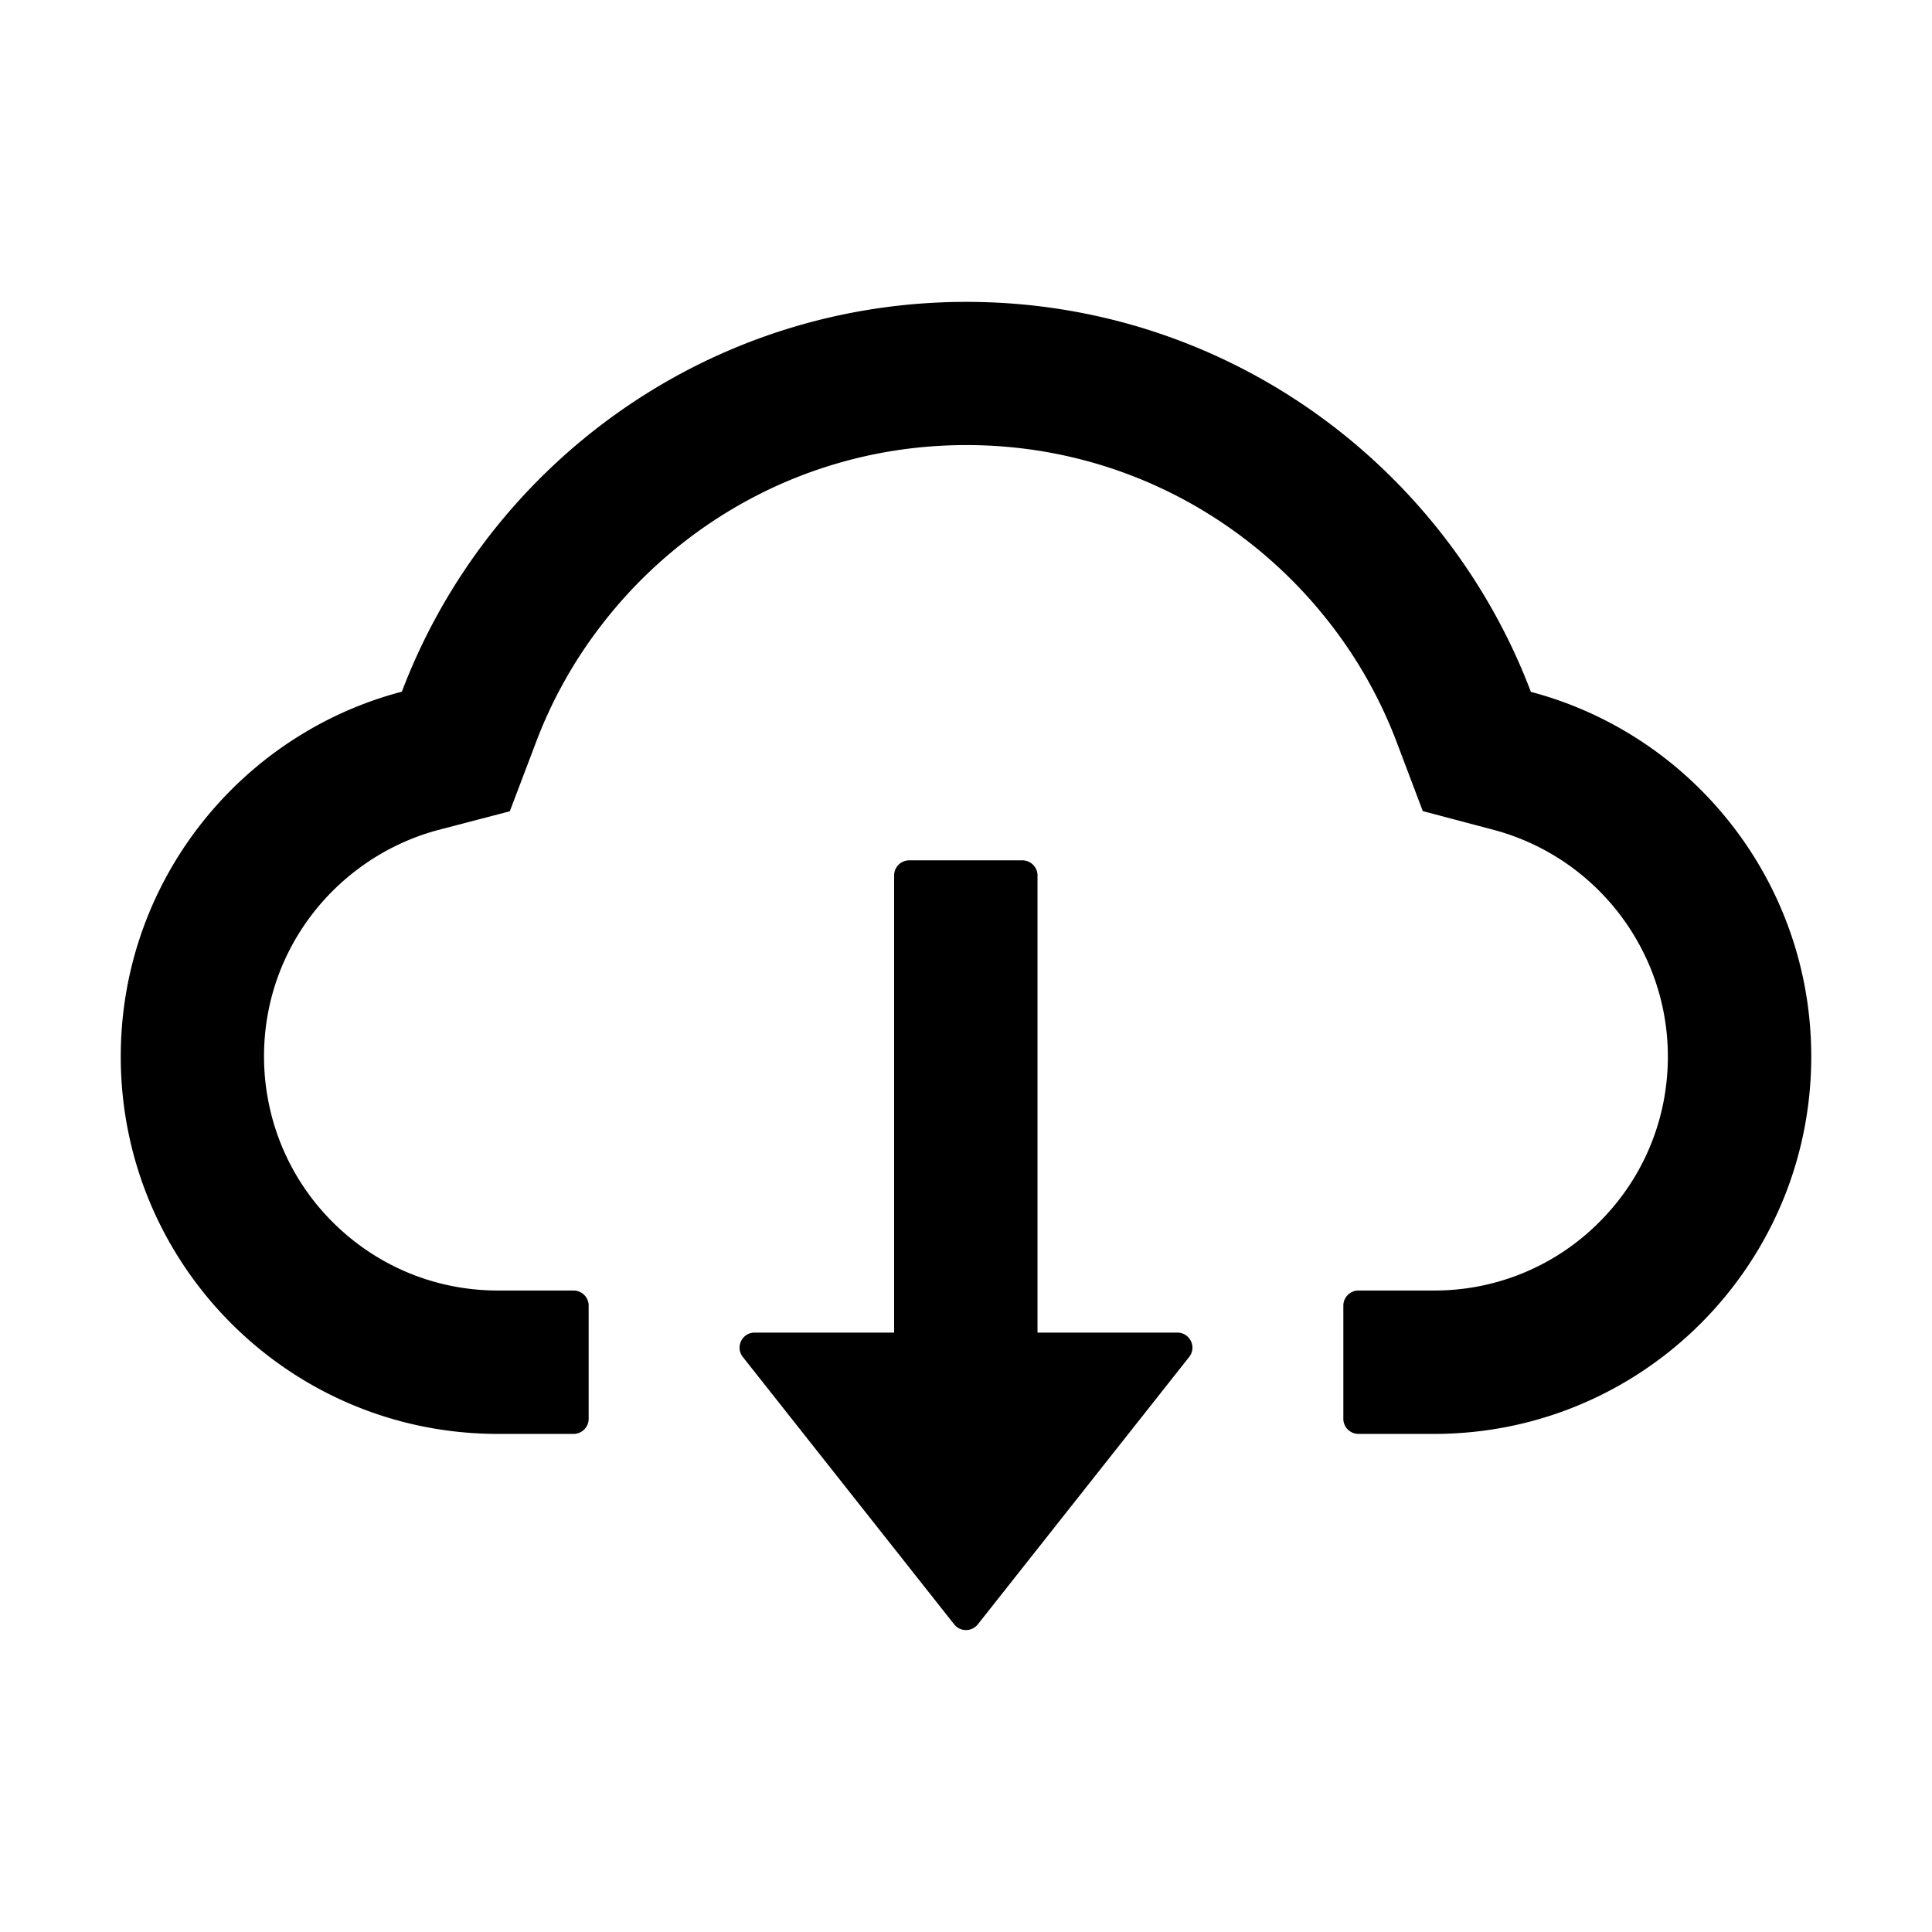 <svg xmlns="http://www.w3.org/2000/svg" viewBox="0 0 1024 1024" fill="currentColor" focusable="false">
  <path d="M624 706.3h-74.1V464c0-4.4-3.6-8-8-8h-60c-4.4 0-8 3.6-8 8v242.3H400c-6.7 0-10.4 7.7-6.3 12.9l112 141.7a8 8 0 0012.6 0l112-141.7c4.1-5.2.4-12.9-6.3-12.9z"/>
  <path d="M811.4 366.7C765.6 245.9 648.9 160 512.2 160S258.8 245.8 213 366.6C127.3 389.1 64 467.2 64 560c0 110.5 89.5 200 199.9 200H304c4.4 0 8-3.6 8-8v-60c0-4.4-3.6-8-8-8h-40.1c-33.7 0-65.4-13.4-89-37.7-23.5-24.2-36-56.8-34.9-90.6.9-26.4 9.9-51.2 26.2-72.1 16.7-21.3 40.1-36.8 66.1-43.7l37.9-9.9 13.9-36.6c8.6-22.8 20.6-44.1 35.7-63.4a245.6 245.6 0 0152.4-49.9c41.1-28.9 89.5-44.2 140-44.2s98.9 15.3 140 44.2c19.9 14 37.5 30.8 52.4 49.9 15.1 19.3 27.1 40.7 35.7 63.4l13.8 36.5 37.8 10C846.1 454.5 884 503.8 884 560c0 33.1-12.9 64.3-36.3 87.7a123.07 123.07 0 01-87.6 36.3H720c-4.4 0-8 3.6-8 8v60c0 4.4 3.6 8 8 8h40.1C870.5 760 960 670.5 960 560c0-92.7-63.1-170.7-148.6-193.3z"/>
</svg>
